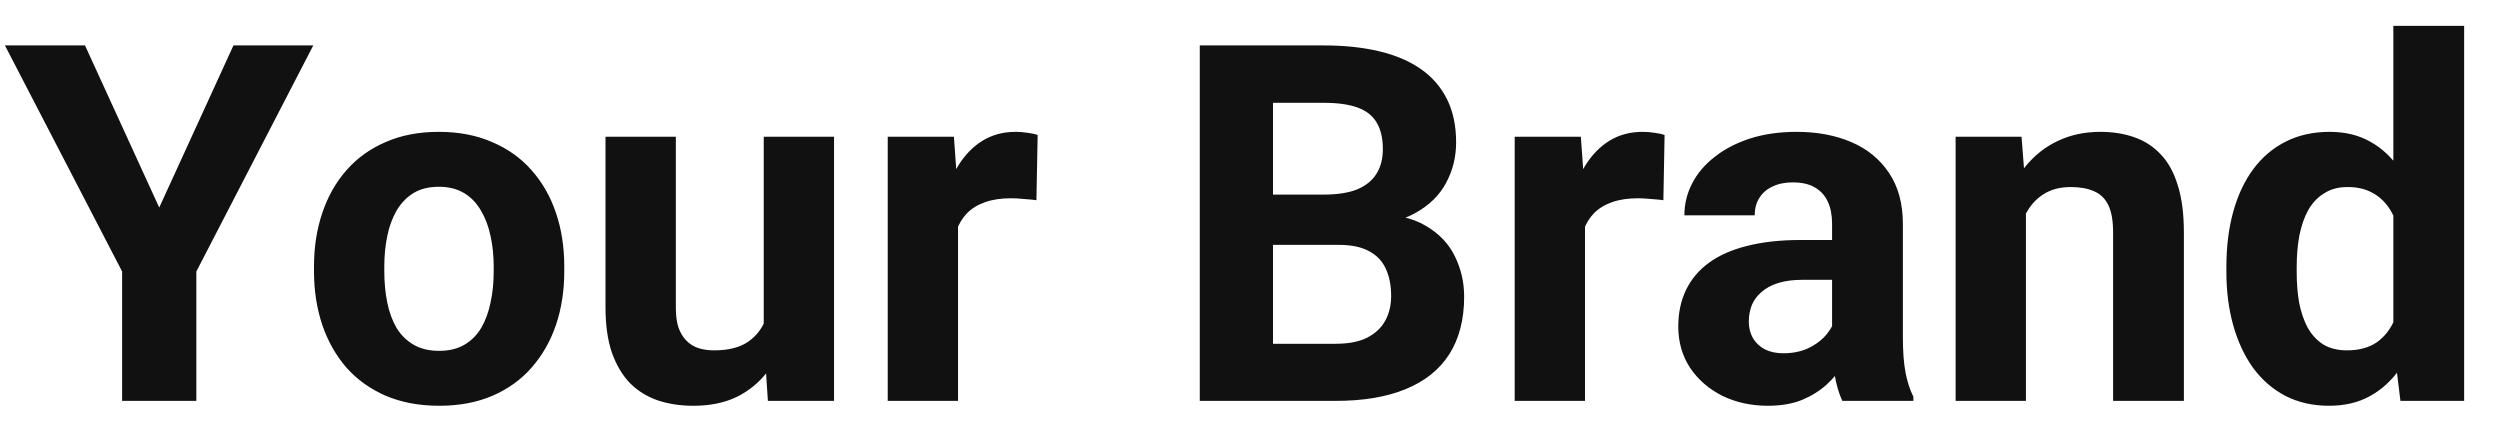 <svg width="65" height="11" viewBox="0 0 65 11" fill="none" xmlns="http://www.w3.org/2000/svg">
<path d="M2.21 1.181L4.14 5.396L6.07 1.181H8.145L5.105 7.059V10.423H3.175V7.059L0.128 1.181H2.21ZM8.164 7.059V6.926C8.164 6.422 8.236 5.959 8.38 5.535C8.524 5.108 8.733 4.738 9.009 4.425C9.284 4.111 9.622 3.868 10.024 3.695C10.426 3.517 10.887 3.428 11.408 3.428C11.928 3.428 12.392 3.517 12.798 3.695C13.204 3.868 13.545 4.111 13.82 4.425C14.099 4.738 14.311 5.108 14.455 5.535C14.599 5.959 14.671 6.422 14.671 6.926V7.059C14.671 7.558 14.599 8.022 14.455 8.449C14.311 8.872 14.099 9.242 13.82 9.56C13.545 9.873 13.207 10.116 12.804 10.29C12.402 10.463 11.941 10.55 11.421 10.55C10.9 10.55 10.437 10.463 10.03 10.29C9.629 10.116 9.288 9.873 9.009 9.56C8.733 9.242 8.524 8.872 8.38 8.449C8.236 8.022 8.164 7.558 8.164 7.059ZM9.992 6.926V7.059C9.992 7.347 10.018 7.615 10.069 7.865C10.119 8.115 10.2 8.335 10.31 8.525C10.424 8.711 10.572 8.857 10.754 8.963C10.936 9.069 11.158 9.122 11.421 9.122C11.675 9.122 11.893 9.069 12.075 8.963C12.256 8.857 12.402 8.711 12.512 8.525C12.623 8.335 12.703 8.115 12.754 7.865C12.809 7.615 12.836 7.347 12.836 7.059V6.926C12.836 6.646 12.809 6.384 12.754 6.138C12.703 5.889 12.62 5.669 12.506 5.478C12.396 5.284 12.25 5.131 12.068 5.021C11.886 4.911 11.666 4.856 11.408 4.856C11.15 4.856 10.93 4.911 10.748 5.021C10.57 5.131 10.424 5.284 10.31 5.478C10.2 5.669 10.119 5.889 10.069 6.138C10.018 6.384 9.992 6.646 9.992 6.926ZM19.857 8.779V3.555H21.685V10.423H19.965L19.857 8.779ZM20.06 7.37L20.599 7.357C20.599 7.814 20.547 8.239 20.441 8.633C20.335 9.022 20.176 9.361 19.965 9.649C19.753 9.932 19.486 10.154 19.165 10.315C18.843 10.472 18.464 10.55 18.029 10.55C17.694 10.55 17.385 10.504 17.102 10.41C16.823 10.313 16.581 10.163 16.378 9.96C16.179 9.752 16.023 9.488 15.908 9.166C15.798 8.84 15.743 8.449 15.743 7.992V3.555H17.572V8.005C17.572 8.208 17.595 8.379 17.641 8.519C17.692 8.658 17.762 8.773 17.851 8.862C17.94 8.95 18.043 9.014 18.162 9.052C18.285 9.09 18.42 9.109 18.568 9.109C18.945 9.109 19.241 9.033 19.457 8.881C19.677 8.728 19.831 8.521 19.92 8.259C20.013 7.992 20.06 7.696 20.06 7.37ZM24.909 5.053V10.423H23.081V3.555H24.802L24.909 5.053ZM26.979 3.51L26.947 5.205C26.858 5.193 26.75 5.182 26.623 5.174C26.501 5.161 26.388 5.155 26.287 5.155C26.029 5.155 25.804 5.188 25.614 5.256C25.428 5.32 25.271 5.415 25.144 5.542C25.022 5.669 24.928 5.823 24.865 6.005C24.806 6.187 24.772 6.394 24.763 6.627L24.395 6.513C24.395 6.069 24.44 5.66 24.529 5.288C24.617 4.911 24.747 4.583 24.916 4.304C25.089 4.025 25.301 3.809 25.55 3.656C25.8 3.504 26.086 3.428 26.407 3.428C26.509 3.428 26.613 3.436 26.718 3.453C26.824 3.466 26.911 3.485 26.979 3.51ZM34.812 6.367H32.438L32.425 5.059H34.418C34.769 5.059 35.057 5.015 35.282 4.926C35.506 4.833 35.673 4.7 35.783 4.526C35.897 4.348 35.954 4.133 35.954 3.879C35.954 3.591 35.899 3.358 35.789 3.18C35.684 3.003 35.516 2.874 35.288 2.793C35.064 2.713 34.774 2.673 34.418 2.673H33.098V10.423H31.194V1.181H34.418C34.956 1.181 35.436 1.232 35.859 1.333C36.286 1.435 36.648 1.589 36.945 1.797C37.241 2.004 37.467 2.266 37.624 2.584C37.78 2.897 37.859 3.269 37.859 3.701C37.859 4.082 37.772 4.433 37.598 4.755C37.429 5.076 37.16 5.339 36.792 5.542C36.428 5.745 35.952 5.857 35.364 5.878L34.812 6.367ZM34.729 10.423H31.917L32.66 8.938H34.729C35.064 8.938 35.337 8.885 35.548 8.779C35.76 8.669 35.916 8.521 36.018 8.335C36.119 8.149 36.17 7.935 36.17 7.694C36.17 7.423 36.124 7.188 36.031 6.989C35.942 6.79 35.798 6.638 35.599 6.532C35.4 6.422 35.138 6.367 34.812 6.367H32.977L32.99 5.059H35.275L35.713 5.573C36.276 5.565 36.729 5.664 37.072 5.872C37.419 6.075 37.67 6.339 37.827 6.665C37.988 6.991 38.068 7.34 38.068 7.713C38.068 8.305 37.939 8.804 37.681 9.211C37.423 9.613 37.044 9.915 36.545 10.118C36.05 10.322 35.444 10.423 34.729 10.423ZM41.21 5.053V10.423H39.382V3.555H41.102L41.21 5.053ZM43.279 3.51L43.248 5.205C43.159 5.193 43.051 5.182 42.924 5.174C42.801 5.161 42.689 5.155 42.588 5.155C42.33 5.155 42.105 5.188 41.915 5.256C41.729 5.32 41.572 5.415 41.445 5.542C41.322 5.669 41.229 5.823 41.166 6.005C41.106 6.187 41.073 6.394 41.064 6.627L40.696 6.513C40.696 6.069 40.74 5.66 40.829 5.288C40.918 4.911 41.047 4.583 41.217 4.304C41.39 4.025 41.602 3.809 41.851 3.656C42.101 3.504 42.387 3.428 42.708 3.428C42.81 3.428 42.913 3.436 43.019 3.453C43.125 3.466 43.212 3.485 43.279 3.51ZM47.634 8.874V5.815C47.634 5.595 47.598 5.406 47.526 5.25C47.454 5.089 47.342 4.964 47.19 4.875C47.042 4.786 46.849 4.742 46.612 4.742C46.409 4.742 46.233 4.778 46.085 4.85C45.937 4.918 45.823 5.017 45.742 5.148C45.662 5.275 45.622 5.425 45.622 5.599H43.794C43.794 5.307 43.861 5.03 43.997 4.767C44.132 4.505 44.329 4.274 44.587 4.075C44.845 3.872 45.152 3.714 45.508 3.599C45.867 3.485 46.269 3.428 46.714 3.428C47.247 3.428 47.721 3.517 48.136 3.695C48.55 3.872 48.876 4.139 49.113 4.494C49.354 4.85 49.475 5.294 49.475 5.827V8.766C49.475 9.143 49.498 9.452 49.545 9.693C49.591 9.93 49.659 10.137 49.748 10.315V10.423H47.901C47.812 10.237 47.744 10.004 47.697 9.725C47.655 9.441 47.634 9.158 47.634 8.874ZM47.875 6.24L47.888 7.275H46.866C46.625 7.275 46.415 7.302 46.237 7.357C46.06 7.412 45.914 7.49 45.8 7.592C45.685 7.689 45.601 7.804 45.546 7.935C45.495 8.066 45.469 8.21 45.469 8.366C45.469 8.523 45.505 8.665 45.577 8.792C45.649 8.914 45.753 9.012 45.888 9.084C46.024 9.151 46.182 9.185 46.364 9.185C46.64 9.185 46.879 9.13 47.082 9.02C47.285 8.91 47.441 8.775 47.551 8.614C47.666 8.453 47.725 8.301 47.729 8.157L48.212 8.931C48.144 9.105 48.051 9.285 47.932 9.471C47.818 9.657 47.672 9.833 47.494 9.998C47.317 10.159 47.103 10.292 46.853 10.398C46.604 10.499 46.307 10.55 45.965 10.55C45.529 10.55 45.133 10.463 44.778 10.29C44.426 10.112 44.147 9.869 43.94 9.56C43.737 9.247 43.635 8.891 43.635 8.493C43.635 8.134 43.703 7.814 43.838 7.535C43.974 7.256 44.172 7.021 44.435 6.83C44.701 6.636 45.034 6.49 45.431 6.392C45.829 6.291 46.29 6.24 46.815 6.24H47.875ZM52.674 5.021V10.423H50.846V3.555H52.56L52.674 5.021ZM52.407 6.748H51.912C51.912 6.24 51.978 5.783 52.109 5.377C52.24 4.966 52.424 4.617 52.661 4.329C52.898 4.037 53.18 3.815 53.506 3.663C53.836 3.506 54.204 3.428 54.61 3.428C54.932 3.428 55.226 3.475 55.492 3.568C55.759 3.661 55.987 3.809 56.178 4.012C56.373 4.215 56.521 4.484 56.622 4.818C56.728 5.152 56.781 5.561 56.781 6.043V10.423H54.94V6.037C54.94 5.732 54.898 5.495 54.813 5.326C54.729 5.157 54.604 5.038 54.439 4.97C54.278 4.899 54.079 4.863 53.842 4.863C53.597 4.863 53.383 4.911 53.201 5.009C53.023 5.106 52.875 5.241 52.757 5.415C52.642 5.584 52.556 5.783 52.496 6.011C52.437 6.24 52.407 6.485 52.407 6.748ZM62.227 8.925V0.673H64.068V10.423H62.411L62.227 8.925ZM57.886 7.072V6.938C57.886 6.413 57.945 5.937 58.063 5.51C58.182 5.078 58.355 4.708 58.584 4.399C58.812 4.09 59.094 3.851 59.428 3.682C59.762 3.513 60.143 3.428 60.571 3.428C60.973 3.428 61.324 3.513 61.624 3.682C61.929 3.851 62.187 4.092 62.399 4.406C62.614 4.714 62.788 5.08 62.919 5.504C63.05 5.923 63.146 6.382 63.205 6.881V7.173C63.146 7.651 63.05 8.096 62.919 8.506C62.788 8.917 62.614 9.276 62.399 9.585C62.187 9.89 61.929 10.127 61.624 10.296C61.32 10.465 60.964 10.55 60.558 10.55C60.13 10.55 59.75 10.463 59.415 10.29C59.085 10.116 58.806 9.873 58.577 9.56C58.353 9.247 58.182 8.879 58.063 8.455C57.945 8.032 57.886 7.571 57.886 7.072ZM59.714 6.938V7.072C59.714 7.355 59.735 7.62 59.777 7.865C59.824 8.11 59.898 8.328 59.999 8.519C60.105 8.705 60.24 8.851 60.406 8.957C60.575 9.058 60.78 9.109 61.021 9.109C61.334 9.109 61.593 9.039 61.796 8.9C61.999 8.756 62.153 8.559 62.259 8.309C62.369 8.06 62.432 7.772 62.45 7.446V6.614C62.437 6.348 62.399 6.109 62.335 5.897C62.276 5.681 62.187 5.497 62.069 5.345C61.954 5.193 61.81 5.074 61.637 4.989C61.468 4.905 61.267 4.863 61.034 4.863C60.797 4.863 60.594 4.918 60.425 5.028C60.255 5.133 60.118 5.279 60.012 5.466C59.91 5.652 59.834 5.872 59.783 6.126C59.737 6.375 59.714 6.646 59.714 6.938Z" fill="#111111"/>
</svg>

